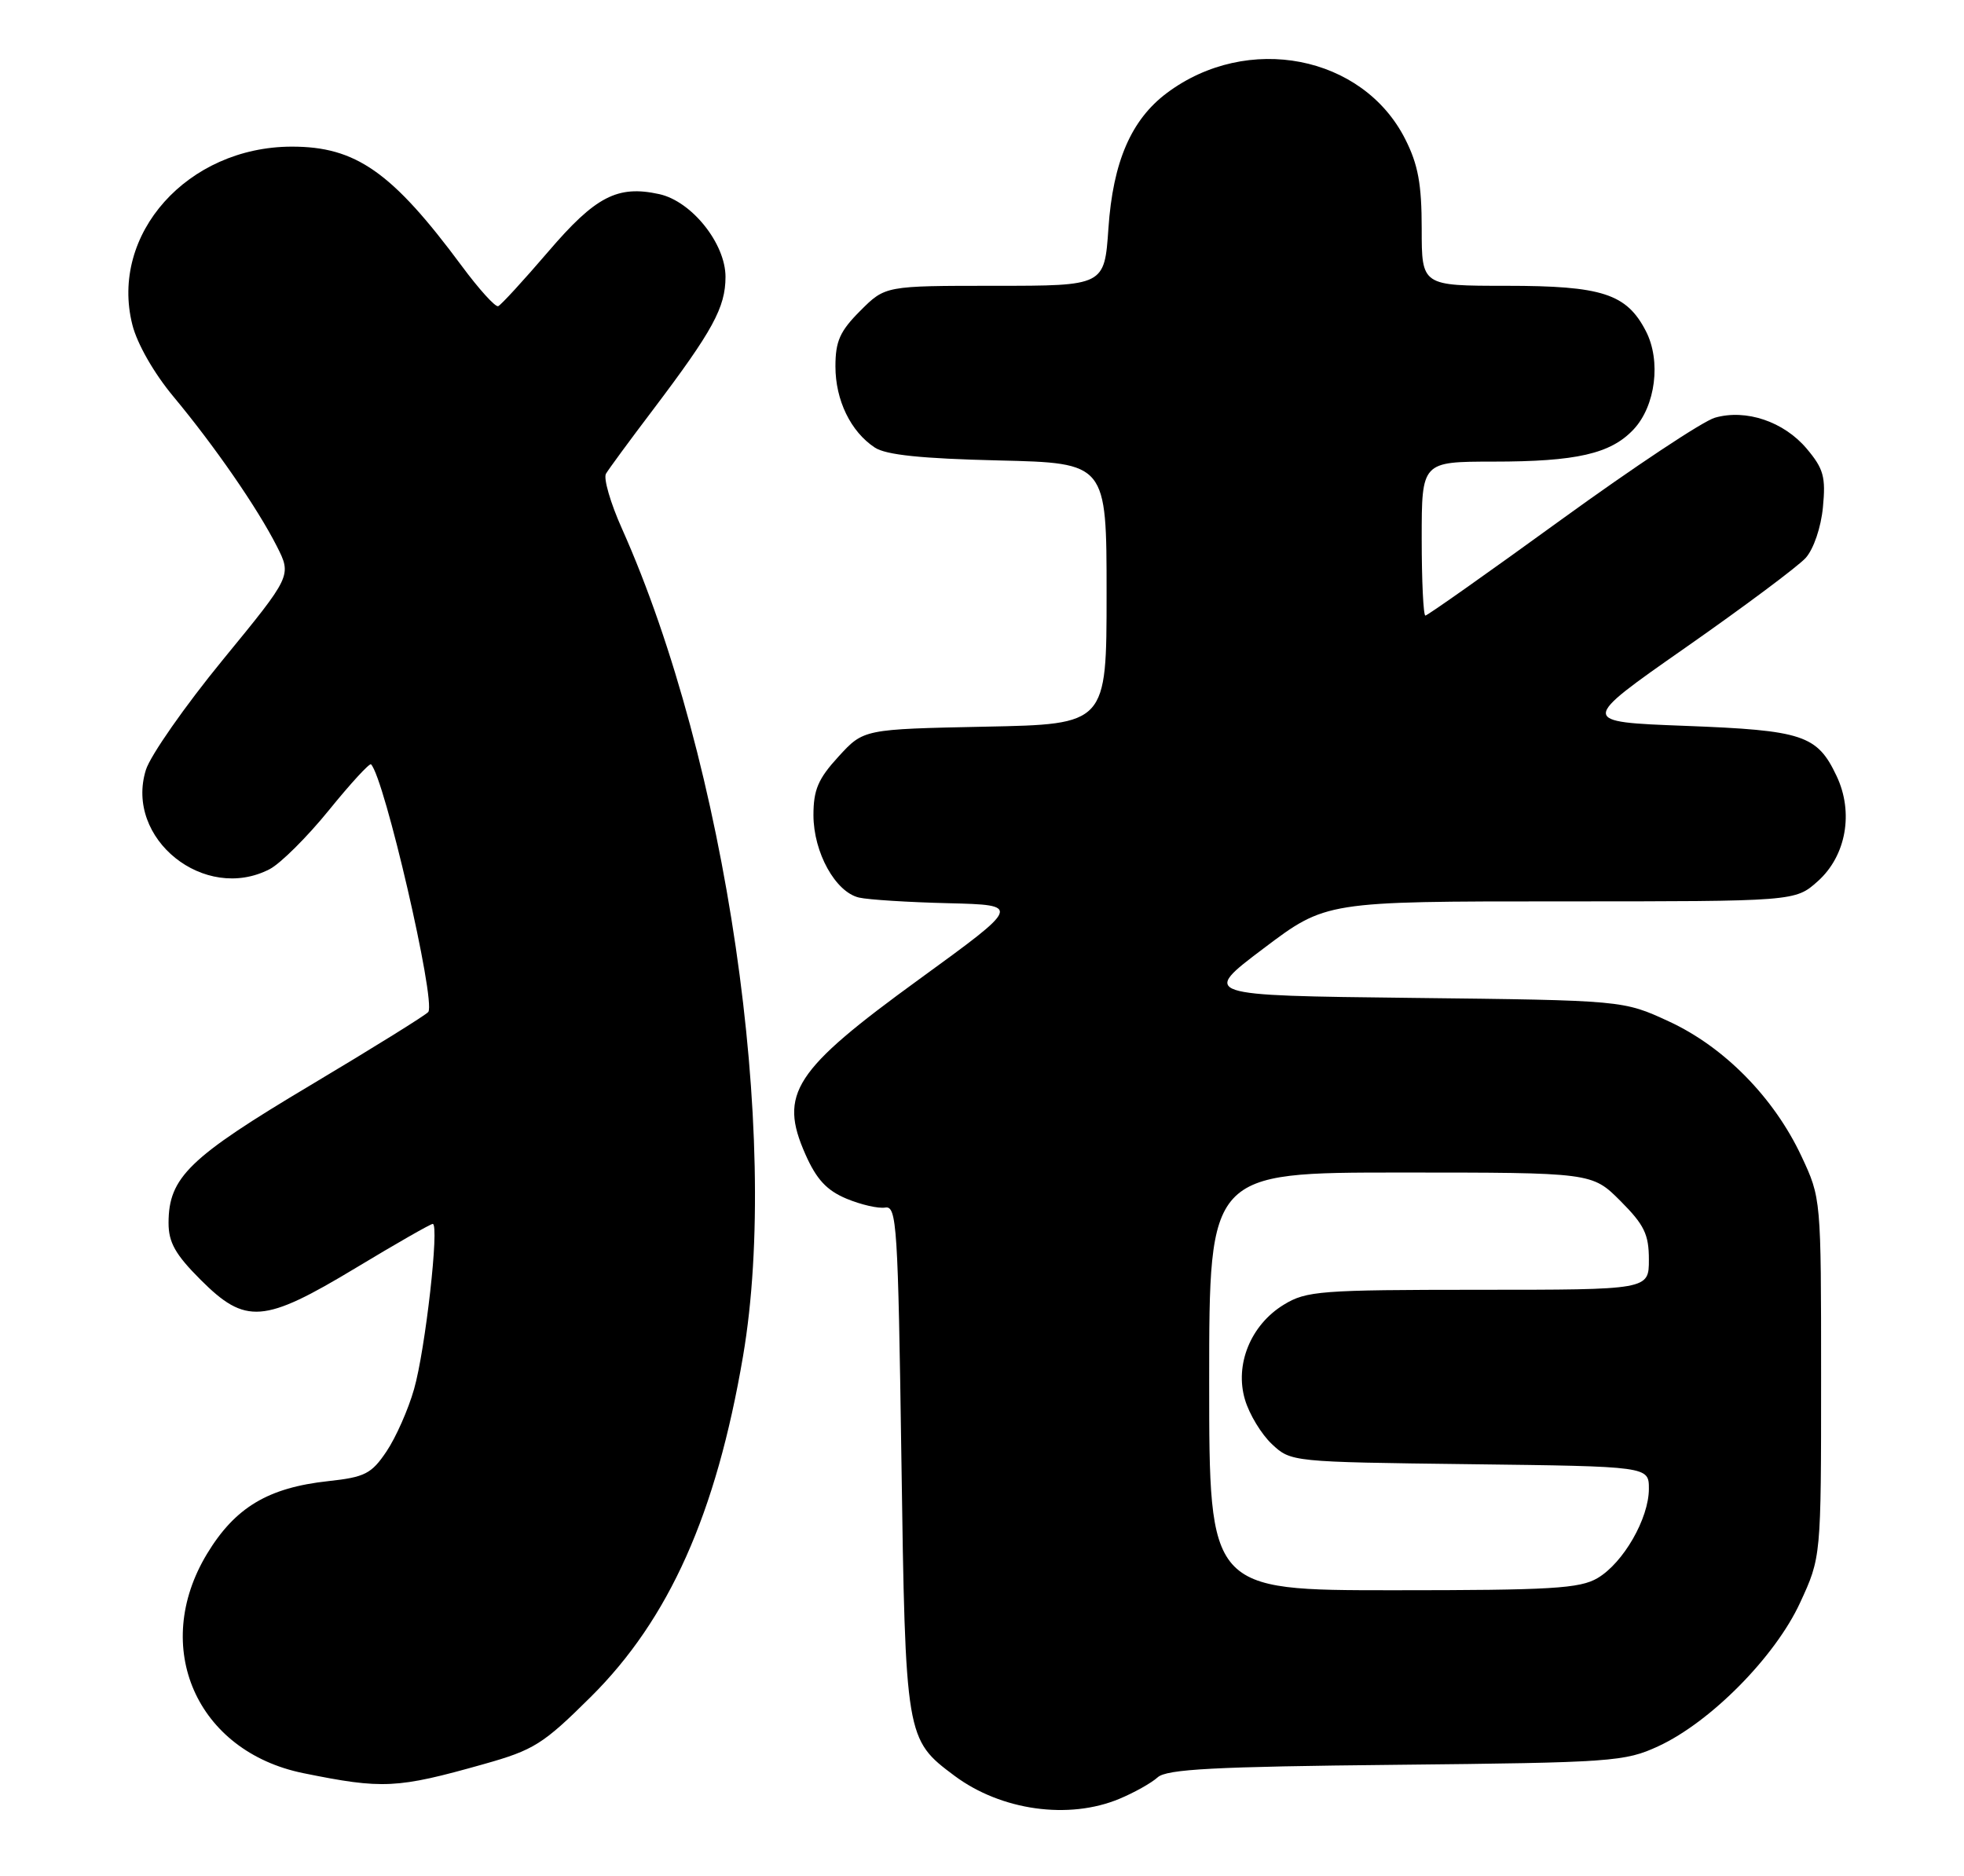 <?xml version="1.0" encoding="UTF-8" standalone="no"?>
<!DOCTYPE svg PUBLIC "-//W3C//DTD SVG 1.1//EN" "http://www.w3.org/Graphics/SVG/1.1/DTD/svg11.dtd" >
<svg xmlns="http://www.w3.org/2000/svg" xmlns:xlink="http://www.w3.org/1999/xlink" version="1.1" viewBox="0 0 268 256">
 <g >
 <path fill="currentColor"
d=" M 152.75 245.46 C 154.77 244.62 157.12 243.30 157.97 242.53 C 159.20 241.41 165.73 241.07 190.50 240.82 C 220.00 240.52 221.73 240.39 226.28 238.29 C 233.41 235.00 242.23 226.08 245.63 218.71 C 248.50 212.50 248.50 212.50 248.50 188.00 C 248.50 163.52 248.50 163.50 245.82 157.78 C 242.07 149.77 235.27 142.86 227.73 139.38 C 221.50 136.50 221.50 136.50 192.70 136.17 C 163.91 135.84 163.91 135.84 172.42 129.42 C 180.93 123.00 180.93 123.00 212.95 123.00 C 244.97 123.00 244.97 123.00 248.05 120.25 C 251.92 116.79 252.98 110.87 250.61 105.88 C 247.97 100.30 246.03 99.66 230.00 99.05 C 215.51 98.50 215.51 98.50 230.00 88.37 C 237.98 82.79 245.35 77.29 246.40 76.13 C 247.48 74.92 248.49 71.97 248.75 69.21 C 249.15 65.09 248.84 63.96 246.54 61.23 C 243.43 57.53 238.25 55.78 234.01 57.00 C 232.39 57.46 222.95 63.73 213.03 70.92 C 203.12 78.11 194.78 84.00 194.50 84.00 C 194.23 84.00 194.00 79.28 194.00 73.50 C 194.00 63.00 194.00 63.00 203.75 62.99 C 215.13 62.99 219.79 61.92 222.91 58.60 C 225.92 55.39 226.69 49.24 224.59 45.18 C 221.96 40.08 218.62 39.00 205.55 39.00 C 194.00 39.00 194.00 39.00 194.00 31.21 C 194.00 25.12 193.51 22.45 191.75 18.98 C 185.96 7.53 170.22 4.48 159.24 12.68 C 154.36 16.33 151.87 22.07 151.25 31.17 C 150.71 39.00 150.71 39.00 135.76 39.00 C 120.80 39.00 120.80 39.00 117.40 42.40 C 114.61 45.19 114.00 46.56 114.00 50.00 C 114.00 54.61 116.08 58.90 119.37 61.07 C 120.89 62.08 125.74 62.58 136.25 62.83 C 151.00 63.18 151.00 63.18 151.00 81.01 C 151.00 98.83 151.00 98.83 134.42 99.16 C 117.84 99.50 117.84 99.50 114.42 103.24 C 111.64 106.27 111.00 107.77 111.00 111.24 C 111.01 116.33 114.00 121.73 117.22 122.48 C 118.47 122.77 123.97 123.12 129.43 123.25 C 139.36 123.50 139.36 123.50 125.41 133.64 C 108.30 146.07 106.24 149.24 109.90 157.51 C 111.41 160.93 112.81 162.44 115.51 163.57 C 117.48 164.39 119.86 164.94 120.80 164.78 C 122.37 164.52 122.54 167.22 123.00 199.00 C 123.55 237.16 123.59 237.35 130.25 242.32 C 136.61 247.06 145.84 248.35 152.75 245.46 Z  M 66.00 240.73 C 72.86 238.80 74.10 238.02 80.61 231.56 C 91.30 220.95 97.73 206.57 101.39 185.07 C 106.54 154.89 99.09 103.97 84.87 72.14 C 83.30 68.64 82.32 65.26 82.69 64.64 C 83.06 64.01 85.93 60.10 89.08 55.95 C 97.28 45.10 98.99 41.97 99.00 37.78 C 99.00 33.23 94.38 27.46 89.96 26.49 C 84.26 25.24 81.27 26.79 74.81 34.34 C 71.43 38.28 68.36 41.63 67.98 41.78 C 67.60 41.94 65.36 39.47 63.00 36.28 C 53.50 23.46 48.55 19.99 39.79 20.01 C 25.60 20.04 14.94 31.95 18.06 44.31 C 18.71 46.91 21.01 50.93 23.66 54.11 C 29.28 60.86 35.10 69.28 37.77 74.53 C 39.81 78.56 39.81 78.56 30.41 90.03 C 25.24 96.34 20.52 103.10 19.91 105.05 C 16.98 114.44 27.91 123.21 36.80 118.60 C 38.28 117.83 41.92 114.21 44.88 110.56 C 47.84 106.91 50.43 104.09 50.63 104.30 C 52.45 106.12 59.47 136.44 58.45 138.08 C 58.23 138.44 51.00 142.93 42.39 148.07 C 25.78 157.97 23.01 160.66 23.00 166.88 C 23.00 169.54 23.93 171.19 27.37 174.63 C 33.52 180.78 35.98 180.59 48.56 173.01 C 54.03 169.71 58.75 167.01 59.05 167.01 C 59.98 167.00 58.04 184.21 56.50 189.56 C 55.71 192.35 54.01 196.17 52.74 198.06 C 50.69 201.11 49.79 201.57 44.80 202.11 C 36.58 203.00 32.08 205.70 28.25 212.03 C 20.56 224.76 26.81 238.99 41.39 241.96 C 52.23 244.16 54.16 244.07 66.00 240.73 Z  M 165.00 188.50 C 165.00 160.00 165.00 160.00 191.12 160.00 C 217.24 160.00 217.24 160.00 221.12 163.88 C 224.37 167.14 225.00 168.43 225.00 171.88 C 225.00 176.00 225.00 176.00 201.75 176.00 C 180.19 176.01 178.26 176.15 175.19 178.03 C 170.67 180.78 168.45 186.22 169.89 191.01 C 170.48 193.00 172.13 195.72 173.56 197.06 C 176.15 199.49 176.25 199.50 200.58 199.80 C 225.00 200.10 225.00 200.10 225.00 203.16 C 225.00 207.20 221.52 213.26 218.00 215.34 C 215.58 216.77 211.68 217.00 190.10 217.00 C 165.00 217.00 165.00 217.00 165.00 188.50 Z "/>
</g>
</svg>